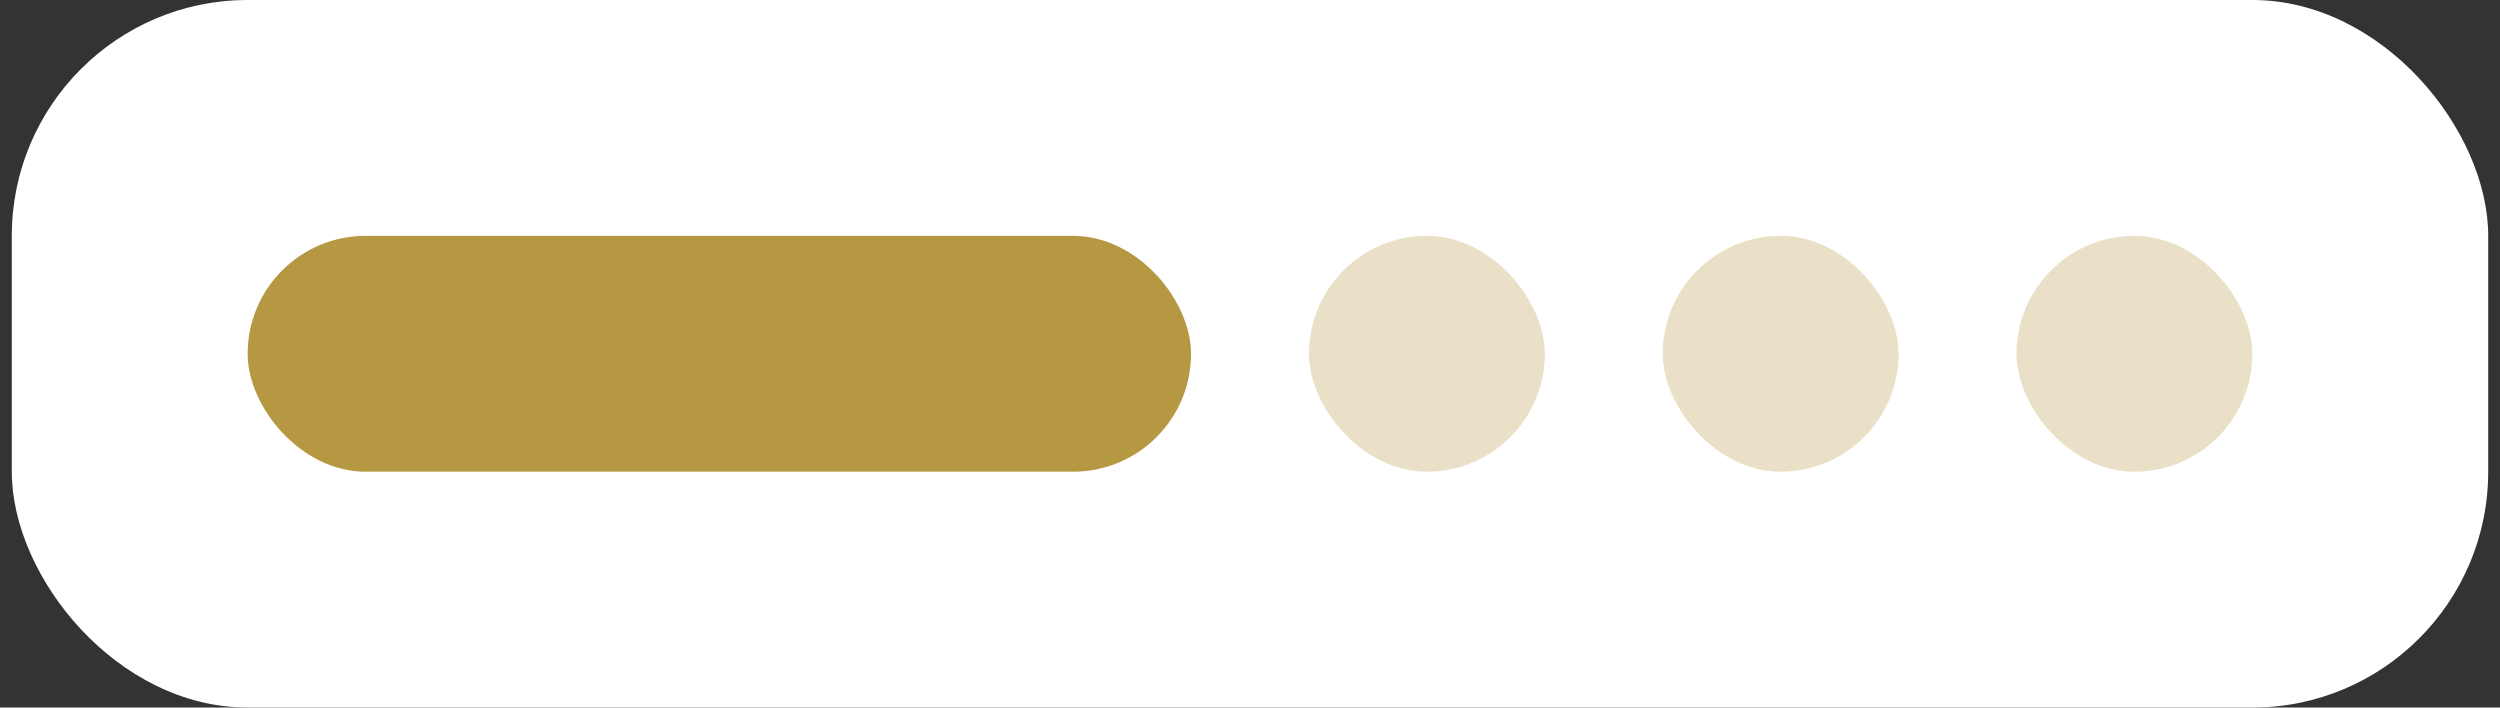 <svg width="106" height="30" viewBox="0 0 106 30" fill="none" xmlns="http://www.w3.org/2000/svg">
<rect x="0" y="0" width="106" height="30" fill="#333333" stroke="none"/>
<rect x="0.5" width="105" height="30" rx="10" fill="white"/>
<rect x="10.5" y="10" width="40" height="10" rx="5" fill="#B69843"/>
<rect x="55.5" y="10" width="10" height="10" rx="5" fill="#B69843" fill-opacity="0.3"/>
<rect x="70.5" y="10" width="10" height="10" rx="5" fill="#B69843" fill-opacity="0.3"/>
<rect x="85.5" y="10" width="10" height="10" rx="5" fill="#B69843" fill-opacity="0.3"/>
</svg>
